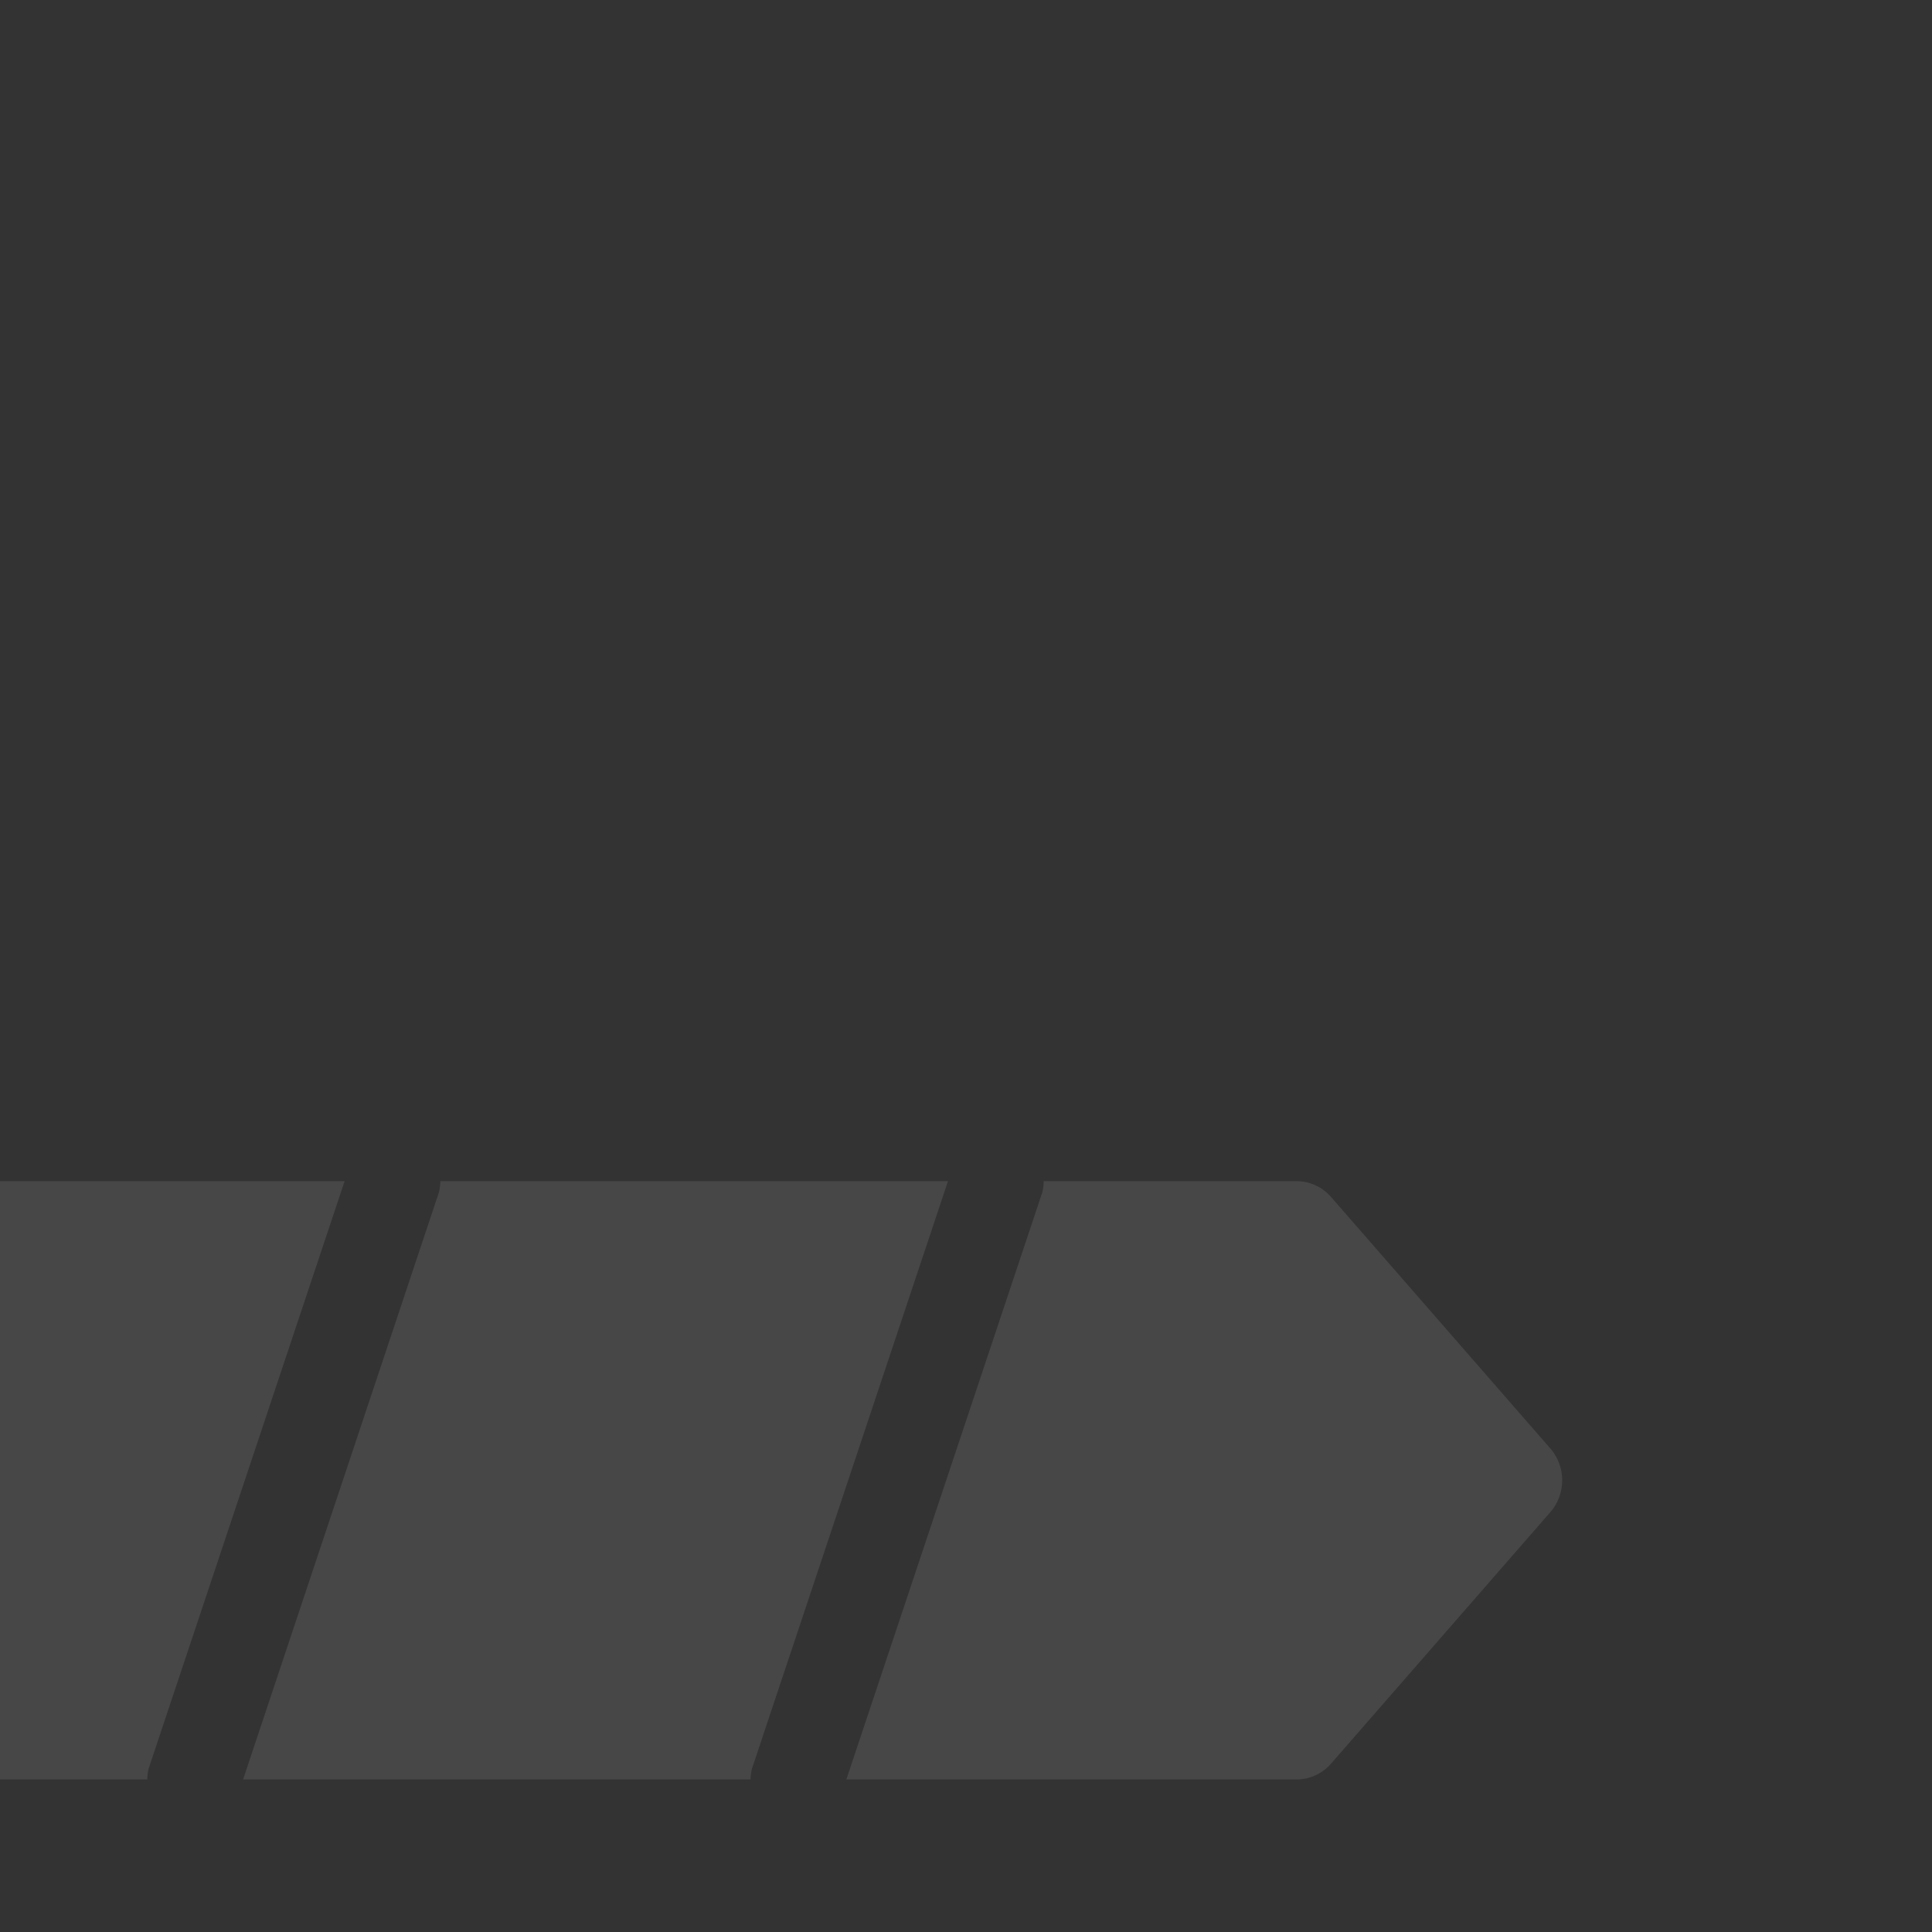 <svg width="440" height="440" fill="none" xmlns="http://www.w3.org/2000/svg"><rect width="100%" height="100%" fill="#333333" stroke="none"/><g opacity=".1" fill="#fff" clip-path="url(#prefix__clip0_513_5644)"><path d="M-103.525 402.737a11.441 11.441 0 00-.316 2.521h-115.576l44.6-133.715c.216-.83.33-1.684.338-2.543h115.597l-44.643 133.737zM33.865 402.737a11.46 11.46 0 00-.317 2.521H-82.027l44.705-133.694c.216-.837.33-1.698.338-2.564h115.47L33.865 402.737zM171.276 402.737c-.216.822-.33 1.669-.338 2.521H55.362l44.6-133.715c.199-.833.305-1.686.317-2.543h115.618l-44.621 133.737zM-196.209 269l-44.769 133.65a10.97 10.97 0 00-.211 2.608H-317V269h120.791zM299.692 404.266a10.296 10.296 0 01-4.288.992H192.752l44.621-133.694c.209-.837.315-1.699.317-2.564h57.714c1.481.017 2.942.355 4.288.992a10.59 10.59 0 013.525 2.702l49.837 57.155a11.046 11.046 0 012.72 7.28c0 2.69-.969 5.284-2.72 7.28l-49.837 57.155a10.59 10.59 0 01-3.525 2.702z"/></g><defs><clipPath id="prefix__clip0_513_5644"><path fill="#fff" d="M0 0h440v440H0z"/></clipPath></defs></svg>